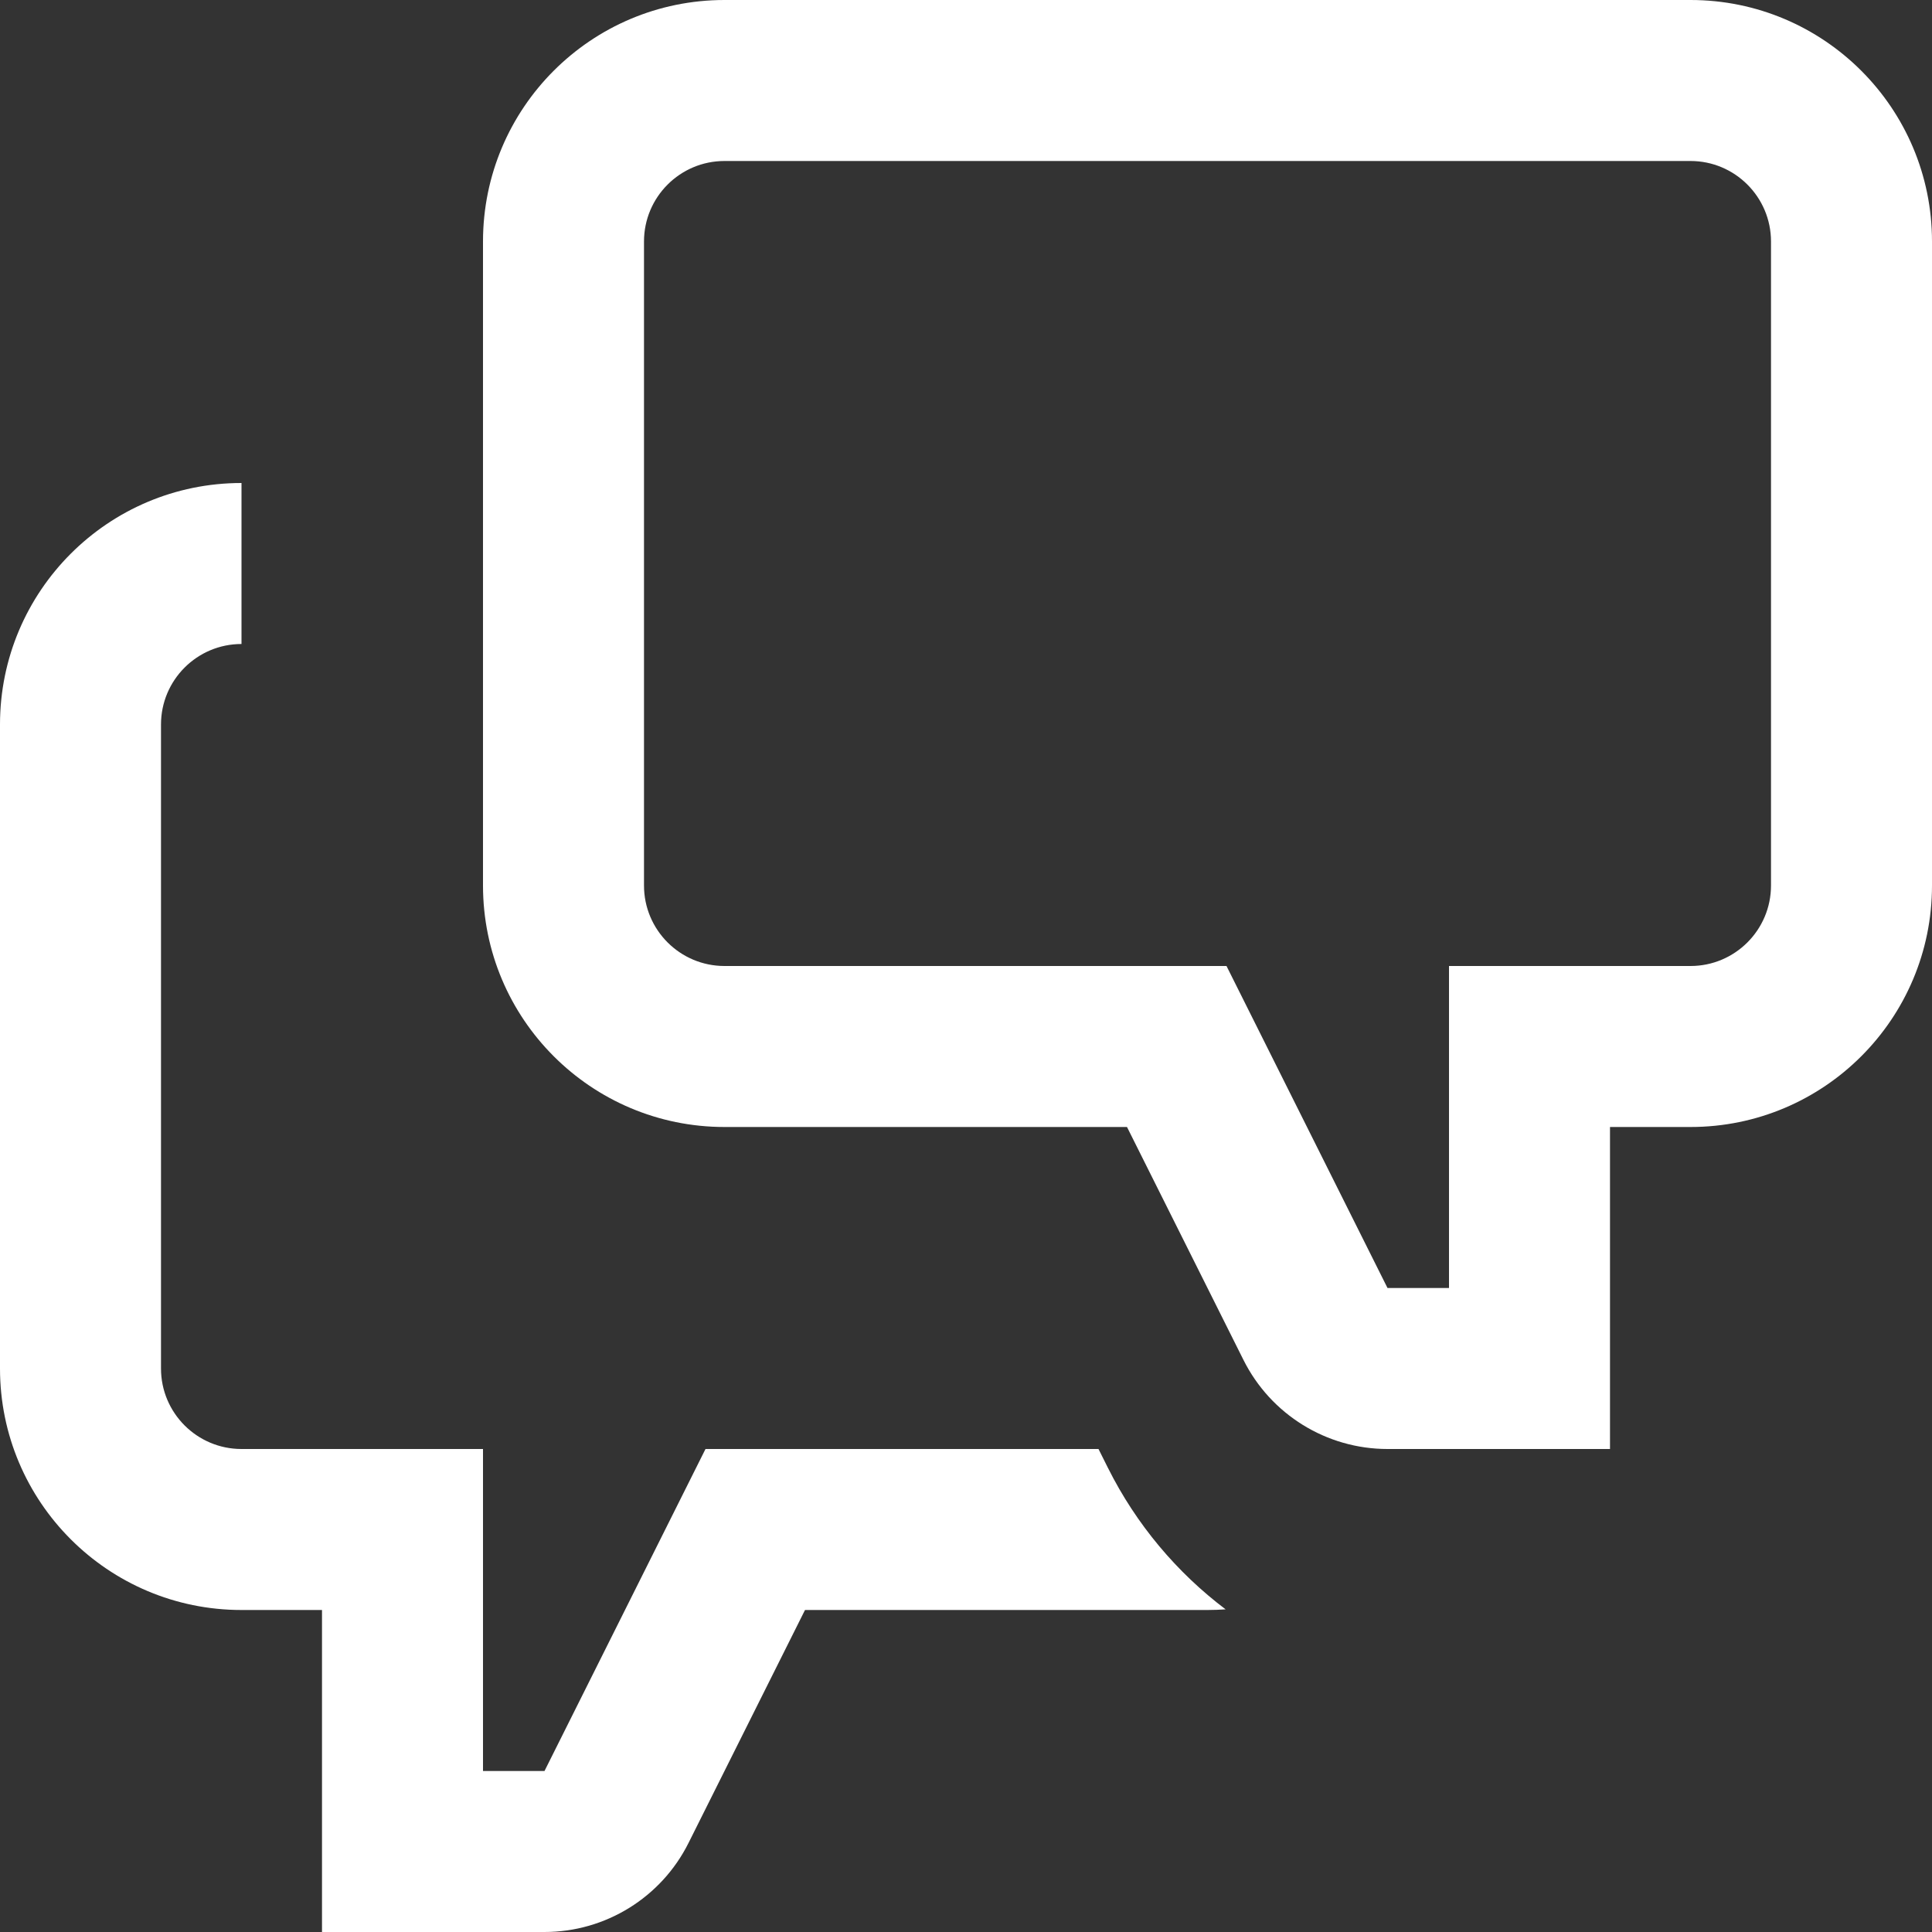 <svg class="icon-convo" width="24" height="24" viewBox="0 0 24 24" fill="none" xmlns="http://www.w3.org/2000/svg">
    <rect x="0" y="0" width="24" height="24" fill="#333333" stroke="none"/>
    <g clip-path="url(#clip0_1_2215)">
        <path fill-rule="evenodd" clip-rule="evenodd" d="M24 11C24 12.657 22.657 14 21 14H20V18H17.236C16.479 18 15.786 17.572 15.447 16.894L14 14H9C7.343 14 6 12.657 6 11V3C6 1.343 7.343 0 9 0H21C22.657 0 24 1.343 24 3V11ZM21 12H18V16H17.236L15.236 12H9C8.448 12 8 11.552 8 11V3C8 2.448 8.448 2 9 2H21C21.552 2 22 2.448 22 3V11C22 11.552 21.552 12 21 12Z" fill="#fff"/>
        <path d="M15 20C15.076 20 15.151 19.997 15.225 19.992C14.62 19.535 14.116 18.939 13.764 18.236L13.646 18H8.764L6.764 22H6V18H3C2.448 18 2 17.552 2 17V9C2 8.448 2.448 8 3 8V6C1.343 6 0 7.343 0 9V17C0 18.657 1.343 20 3 20H4V24H6.764C7.521 24 8.214 23.572 8.553 22.894L10 20H15Z" fill="#fff"/>
    </g>
    <defs>
        <clipPath id="clip0_1_2215">
            <rect width="24" height="24" fill="white"/>
        </clipPath>
    </defs>
</svg>

